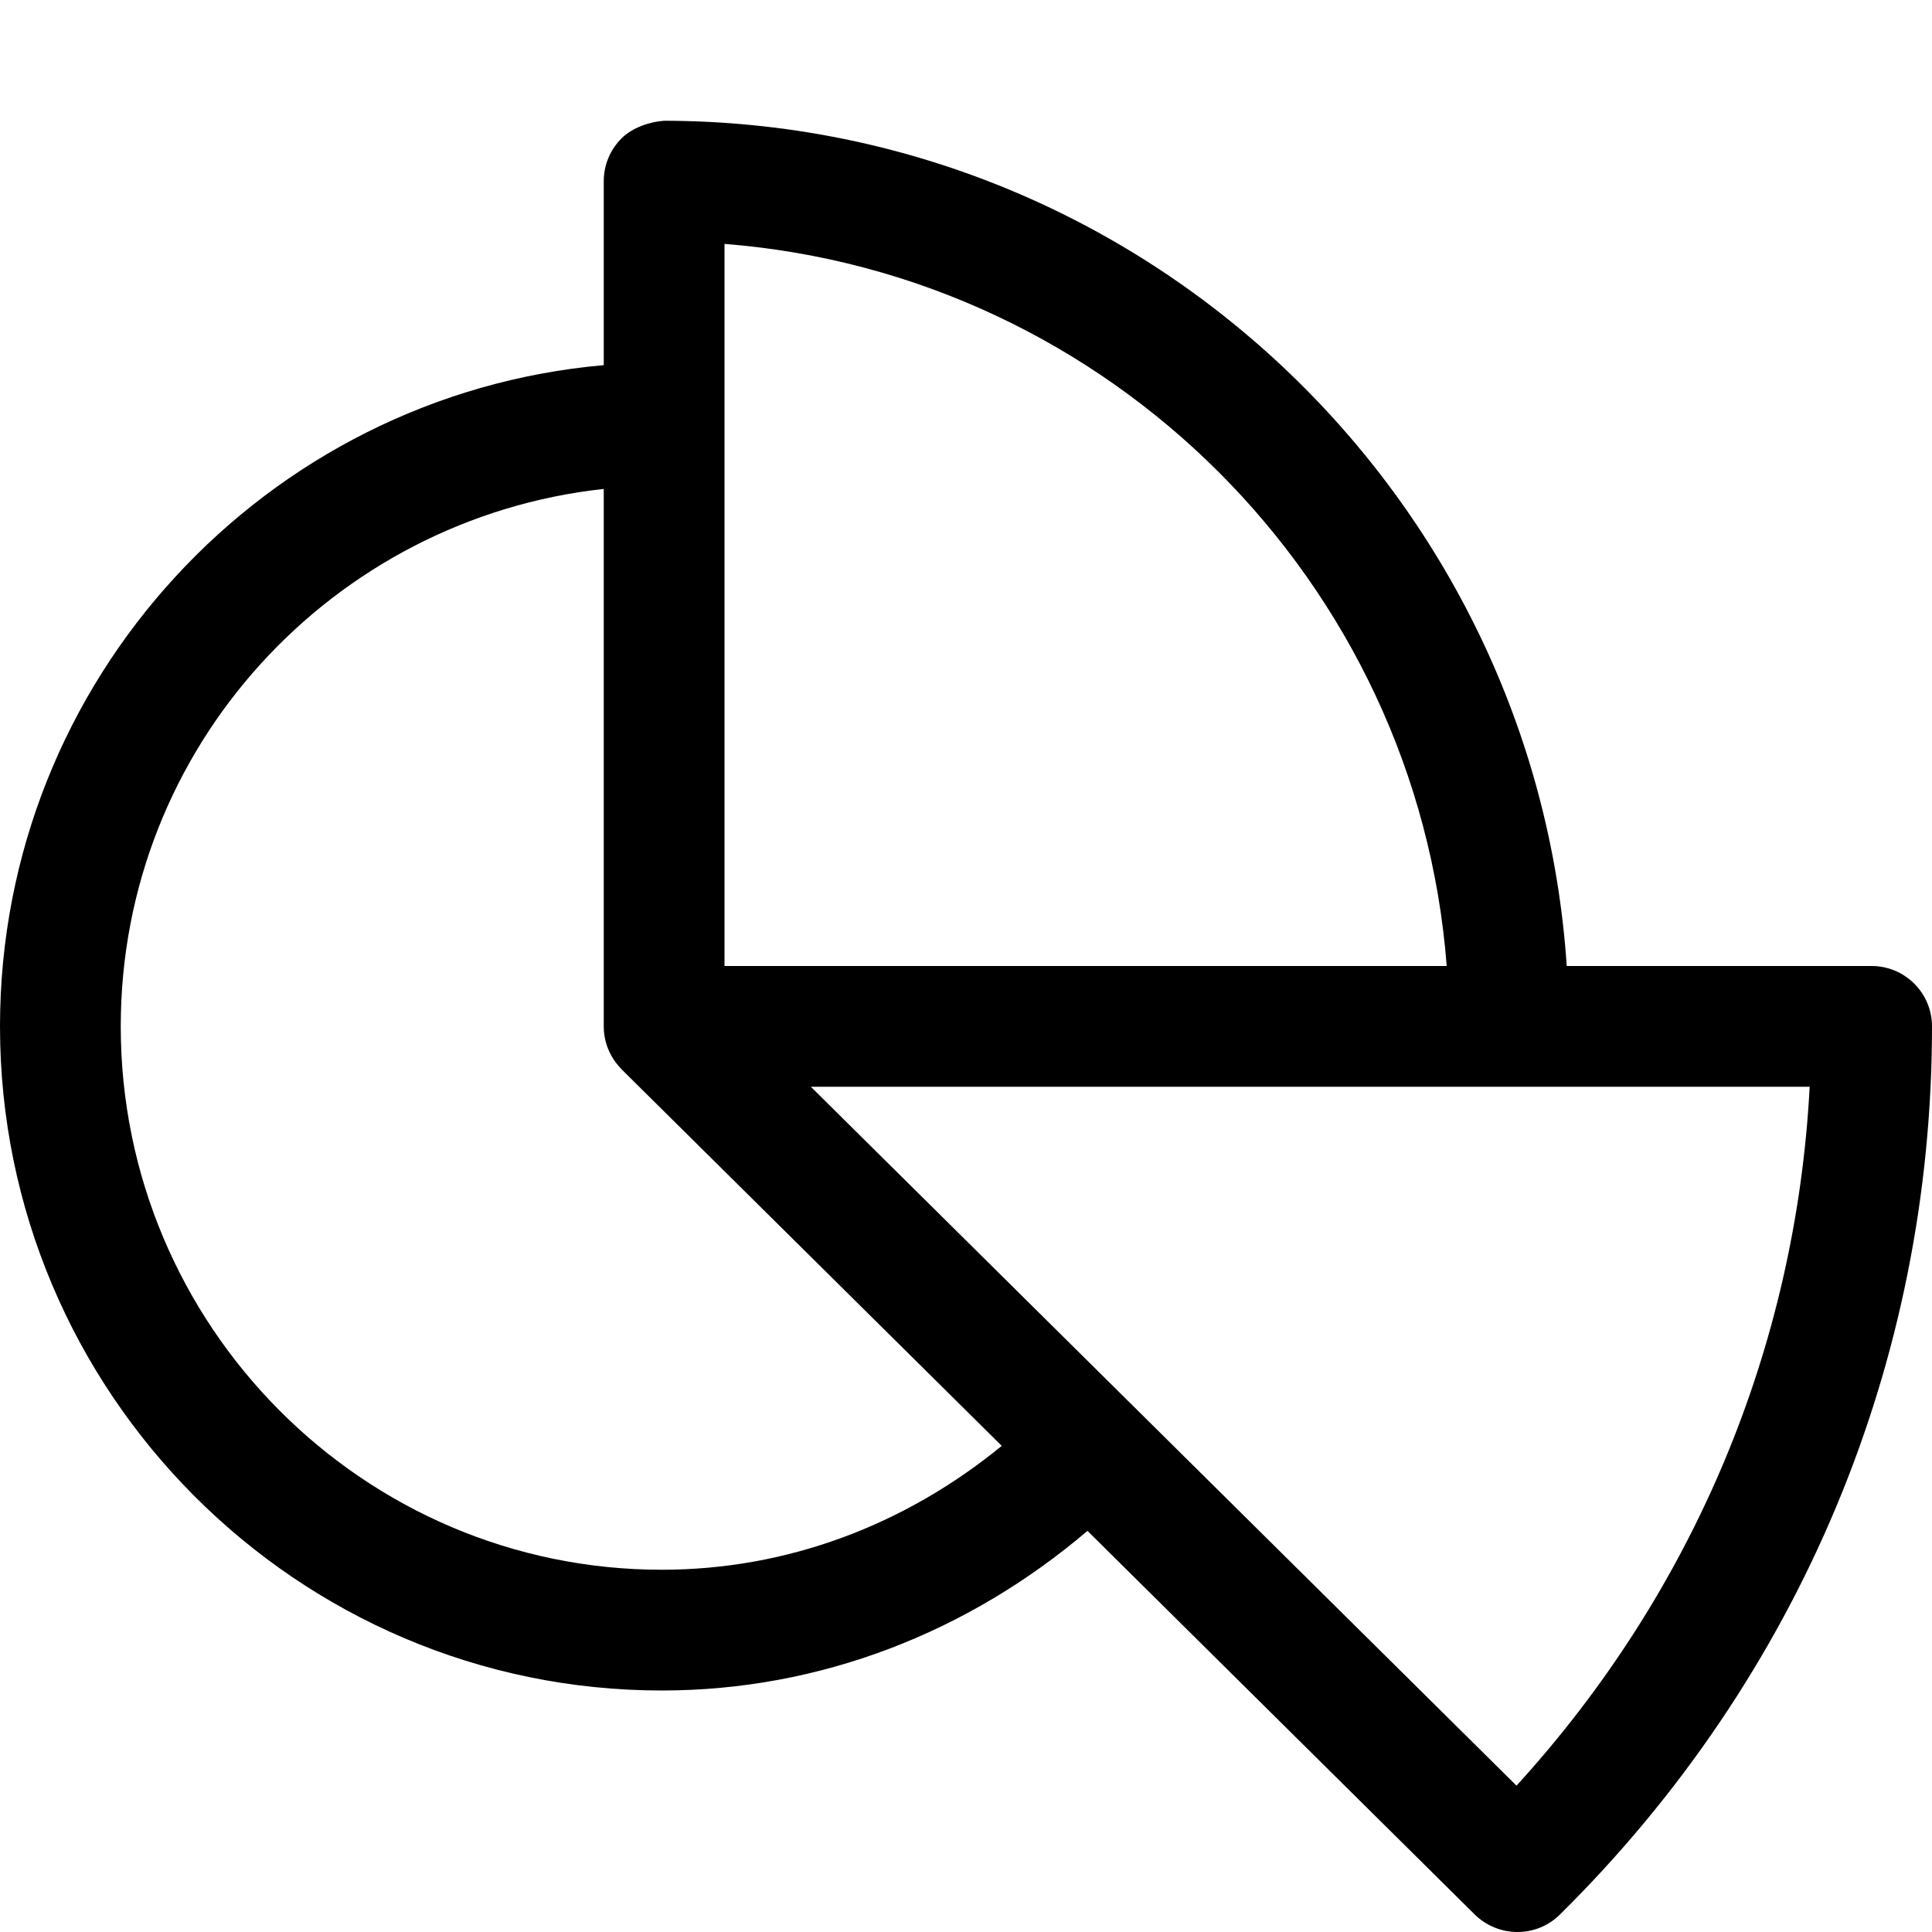 <svg version="1.1" xmlns="http://www.w3.org/2000/svg" width="16" height="16" viewBox="0 0 16 16">
<title>polar-chart</title>
<path d="M15.5 8h-2.525c-0.26-3.896-3.508-6.993-7.474-7-0.11 0.007-0.26 0.052-0.354 0.146s-0.147 0.221-0.147 0.354v1.524c-2.797 0.246-5 2.606-5 5.476 0 3.033 2.459 5.5 5.481 5.5 1.31 0 2.537-0.481 3.525-1.322l3.208 3.178c0.099 0.096 0.226 0.144 0.353 0.144s0.254-0.048 0.352-0.145c1.987-1.964 3.081-4.576 3.081-7.355 0-0.276-0.224-0.5-0.5-0.5zM6 2.020c3.186 0.249 5.737 2.799 5.981 5.98h-5.981v-5.98zM5.481 13c-2.471 0-4.481-2.019-4.481-4.5 0-2.316 1.758-4.206 4-4.451v4.451c0 0.139 0.057 0.264 0.148 0.355v0.001l3.148 3.118c-0.797 0.653-1.773 1.026-2.815 1.026zM12.559 14.788l-5.844-5.788h8.272c-0.114 2.159-0.963 4.183-2.428 5.788z"></path>
</svg>
